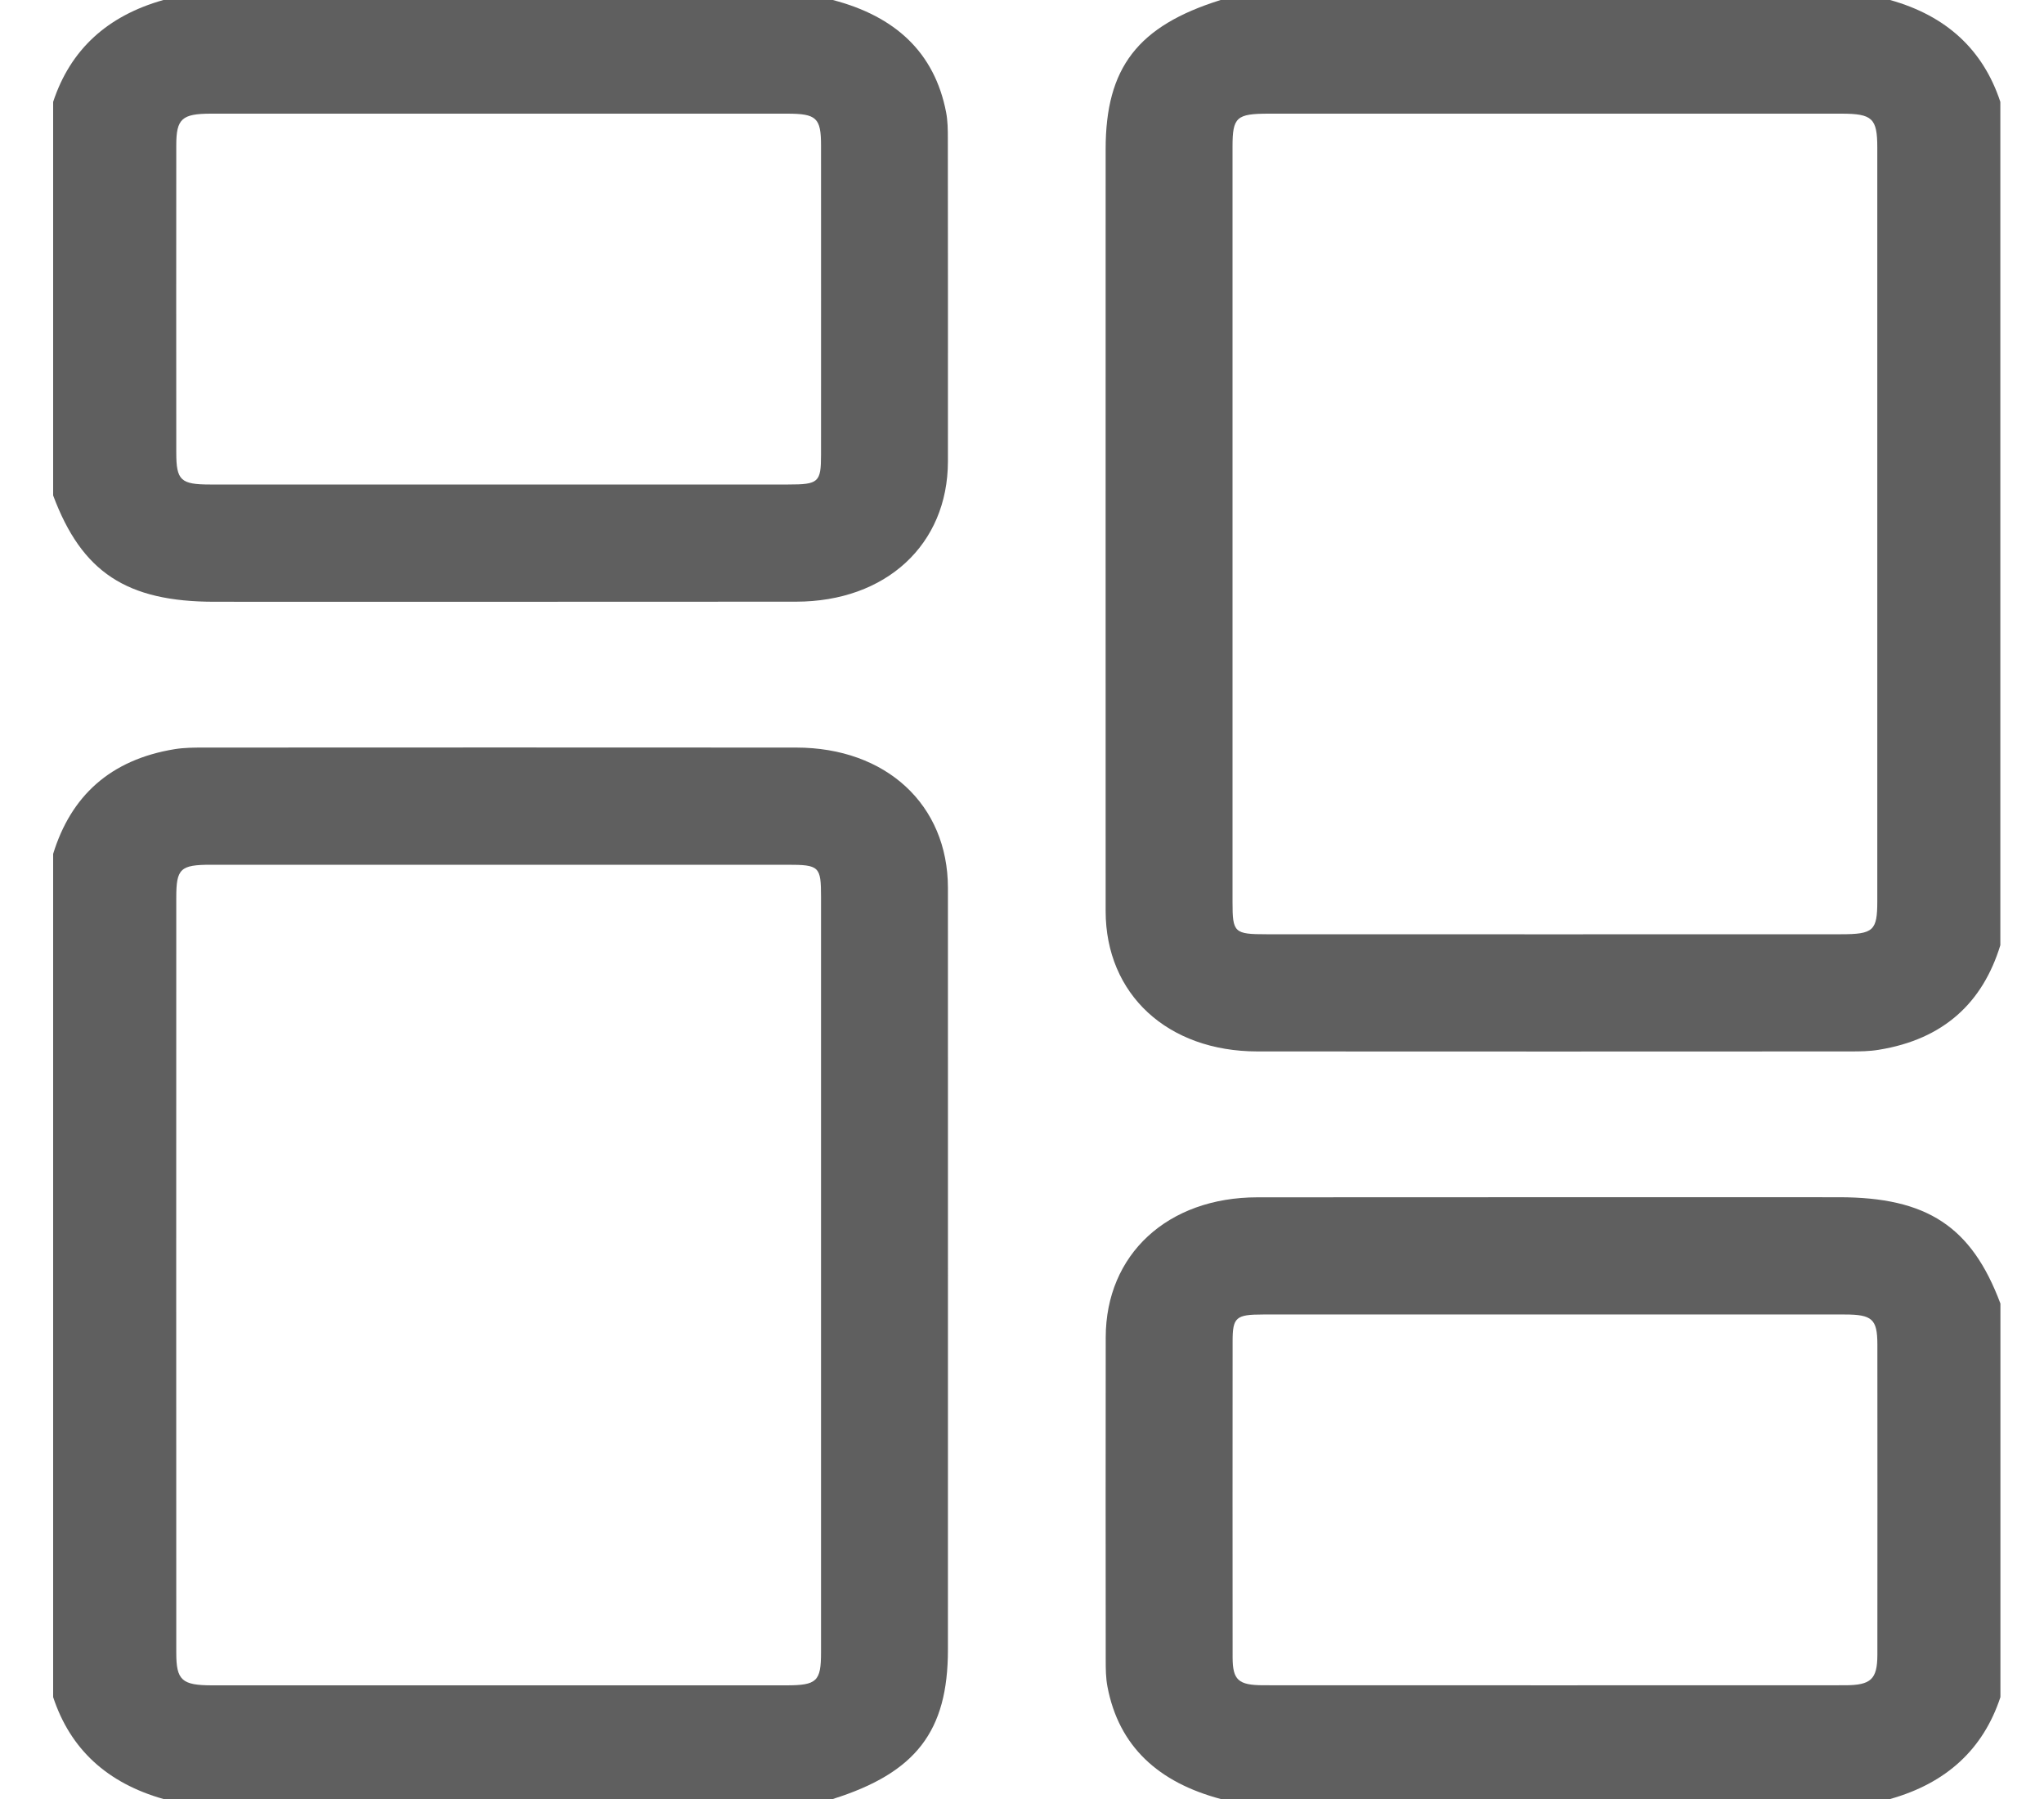 <svg width="25" height="22" viewBox="0 0 25 22" fill="none" xmlns="http://www.w3.org/2000/svg">
<path d="M24.466 11.559C24.25 12.263 23.772 12.71 22.978 12.838C22.864 12.857 22.747 12.858 22.631 12.858C20.213 12.859 17.796 12.86 15.379 12.858C14.279 12.857 13.524 12.159 13.523 11.142C13.522 8.036 13.523 4.93 13.523 1.824C13.523 0.827 13.916 0.317 14.93 0C17.66 0 20.388 0 23.117 0C23.807 0.193 24.256 0.609 24.466 1.246C24.466 4.684 24.466 8.121 24.466 11.559ZM15.075 6.413C15.075 7.953 15.075 9.493 15.075 11.032C15.075 11.405 15.095 11.425 15.491 11.425C17.832 11.426 20.174 11.426 22.515 11.425C22.914 11.425 22.961 11.382 22.961 11.021C22.962 7.949 22.962 4.877 22.961 1.805C22.961 1.447 22.901 1.39 22.52 1.39C20.187 1.39 17.854 1.39 15.52 1.39C15.122 1.39 15.075 1.433 15.075 1.794C15.075 3.333 15.075 4.873 15.075 6.413Z" fill="#5F5F5F"/>
<path d="M0.65 10.442C0.867 9.738 1.345 9.29 2.139 9.161C2.252 9.143 2.37 9.142 2.486 9.142C4.903 9.141 7.32 9.14 9.738 9.142C10.838 9.143 11.593 9.841 11.594 10.857C11.595 13.963 11.594 17.069 11.594 20.175C11.594 21.172 11.202 21.68 10.186 22C7.457 22 4.729 22 1.999 22C1.311 21.805 0.86 21.391 0.65 20.754C0.65 17.317 0.65 13.879 0.65 10.442ZM10.042 15.59C10.042 14.05 10.042 12.511 10.042 10.971C10.042 10.595 10.022 10.575 9.628 10.575C7.279 10.575 4.93 10.575 2.581 10.575C2.205 10.575 2.156 10.623 2.156 10.975C2.155 14.054 2.155 17.134 2.156 20.213C2.156 20.547 2.224 20.61 2.594 20.61C4.935 20.61 7.276 20.61 9.617 20.61C9.991 20.61 10.042 20.561 10.042 20.208C10.042 18.669 10.042 17.129 10.042 15.59Z" fill="#5F5F5F"/>
<path d="M14.931 22C14.171 21.798 13.684 21.359 13.545 20.625C13.525 20.52 13.524 20.411 13.524 20.304C13.523 18.988 13.522 17.671 13.524 16.355C13.525 15.34 14.281 14.642 15.381 14.642C17.752 14.64 20.122 14.641 22.492 14.641C23.57 14.641 24.114 14.999 24.467 15.941C24.467 17.545 24.467 19.15 24.467 20.754C24.257 21.391 23.807 21.806 23.118 22C20.389 22 17.66 22 14.931 22ZM19.005 16.075C17.819 16.075 16.633 16.074 15.447 16.075C15.116 16.075 15.076 16.11 15.076 16.402C15.075 17.691 15.075 18.98 15.076 20.269C15.077 20.545 15.146 20.608 15.45 20.609C17.822 20.61 20.194 20.61 22.566 20.609C22.884 20.609 22.961 20.535 22.962 20.238C22.963 18.971 22.963 17.703 22.962 16.436C22.961 16.133 22.898 16.075 22.564 16.075C21.377 16.074 20.191 16.075 19.005 16.075Z" fill="#5F5F5F"/>
<path d="M10.186 0C10.95 0.199 11.431 0.642 11.572 1.374C11.592 1.479 11.593 1.588 11.593 1.695C11.594 3.011 11.595 4.328 11.594 5.644C11.592 6.66 10.836 7.357 9.736 7.358C7.366 7.36 4.996 7.359 2.625 7.359C1.548 7.359 1.001 6.998 0.65 6.059C0.65 4.455 0.65 2.85 0.65 1.246C0.86 0.609 1.31 0.194 1.999 0C4.729 0 7.457 0 10.186 0ZM6.104 5.925C7.283 5.925 8.461 5.926 9.64 5.925C10.012 5.925 10.042 5.899 10.042 5.561C10.043 4.301 10.042 3.04 10.042 1.78C10.042 1.442 9.987 1.39 9.628 1.39C7.279 1.39 4.93 1.39 2.581 1.39C2.225 1.39 2.156 1.453 2.156 1.775C2.155 3.029 2.155 4.282 2.156 5.535C2.156 5.874 2.21 5.925 2.569 5.925C3.747 5.926 4.926 5.925 6.104 5.925Z" fill="#5F5F5F"/>
</svg>
